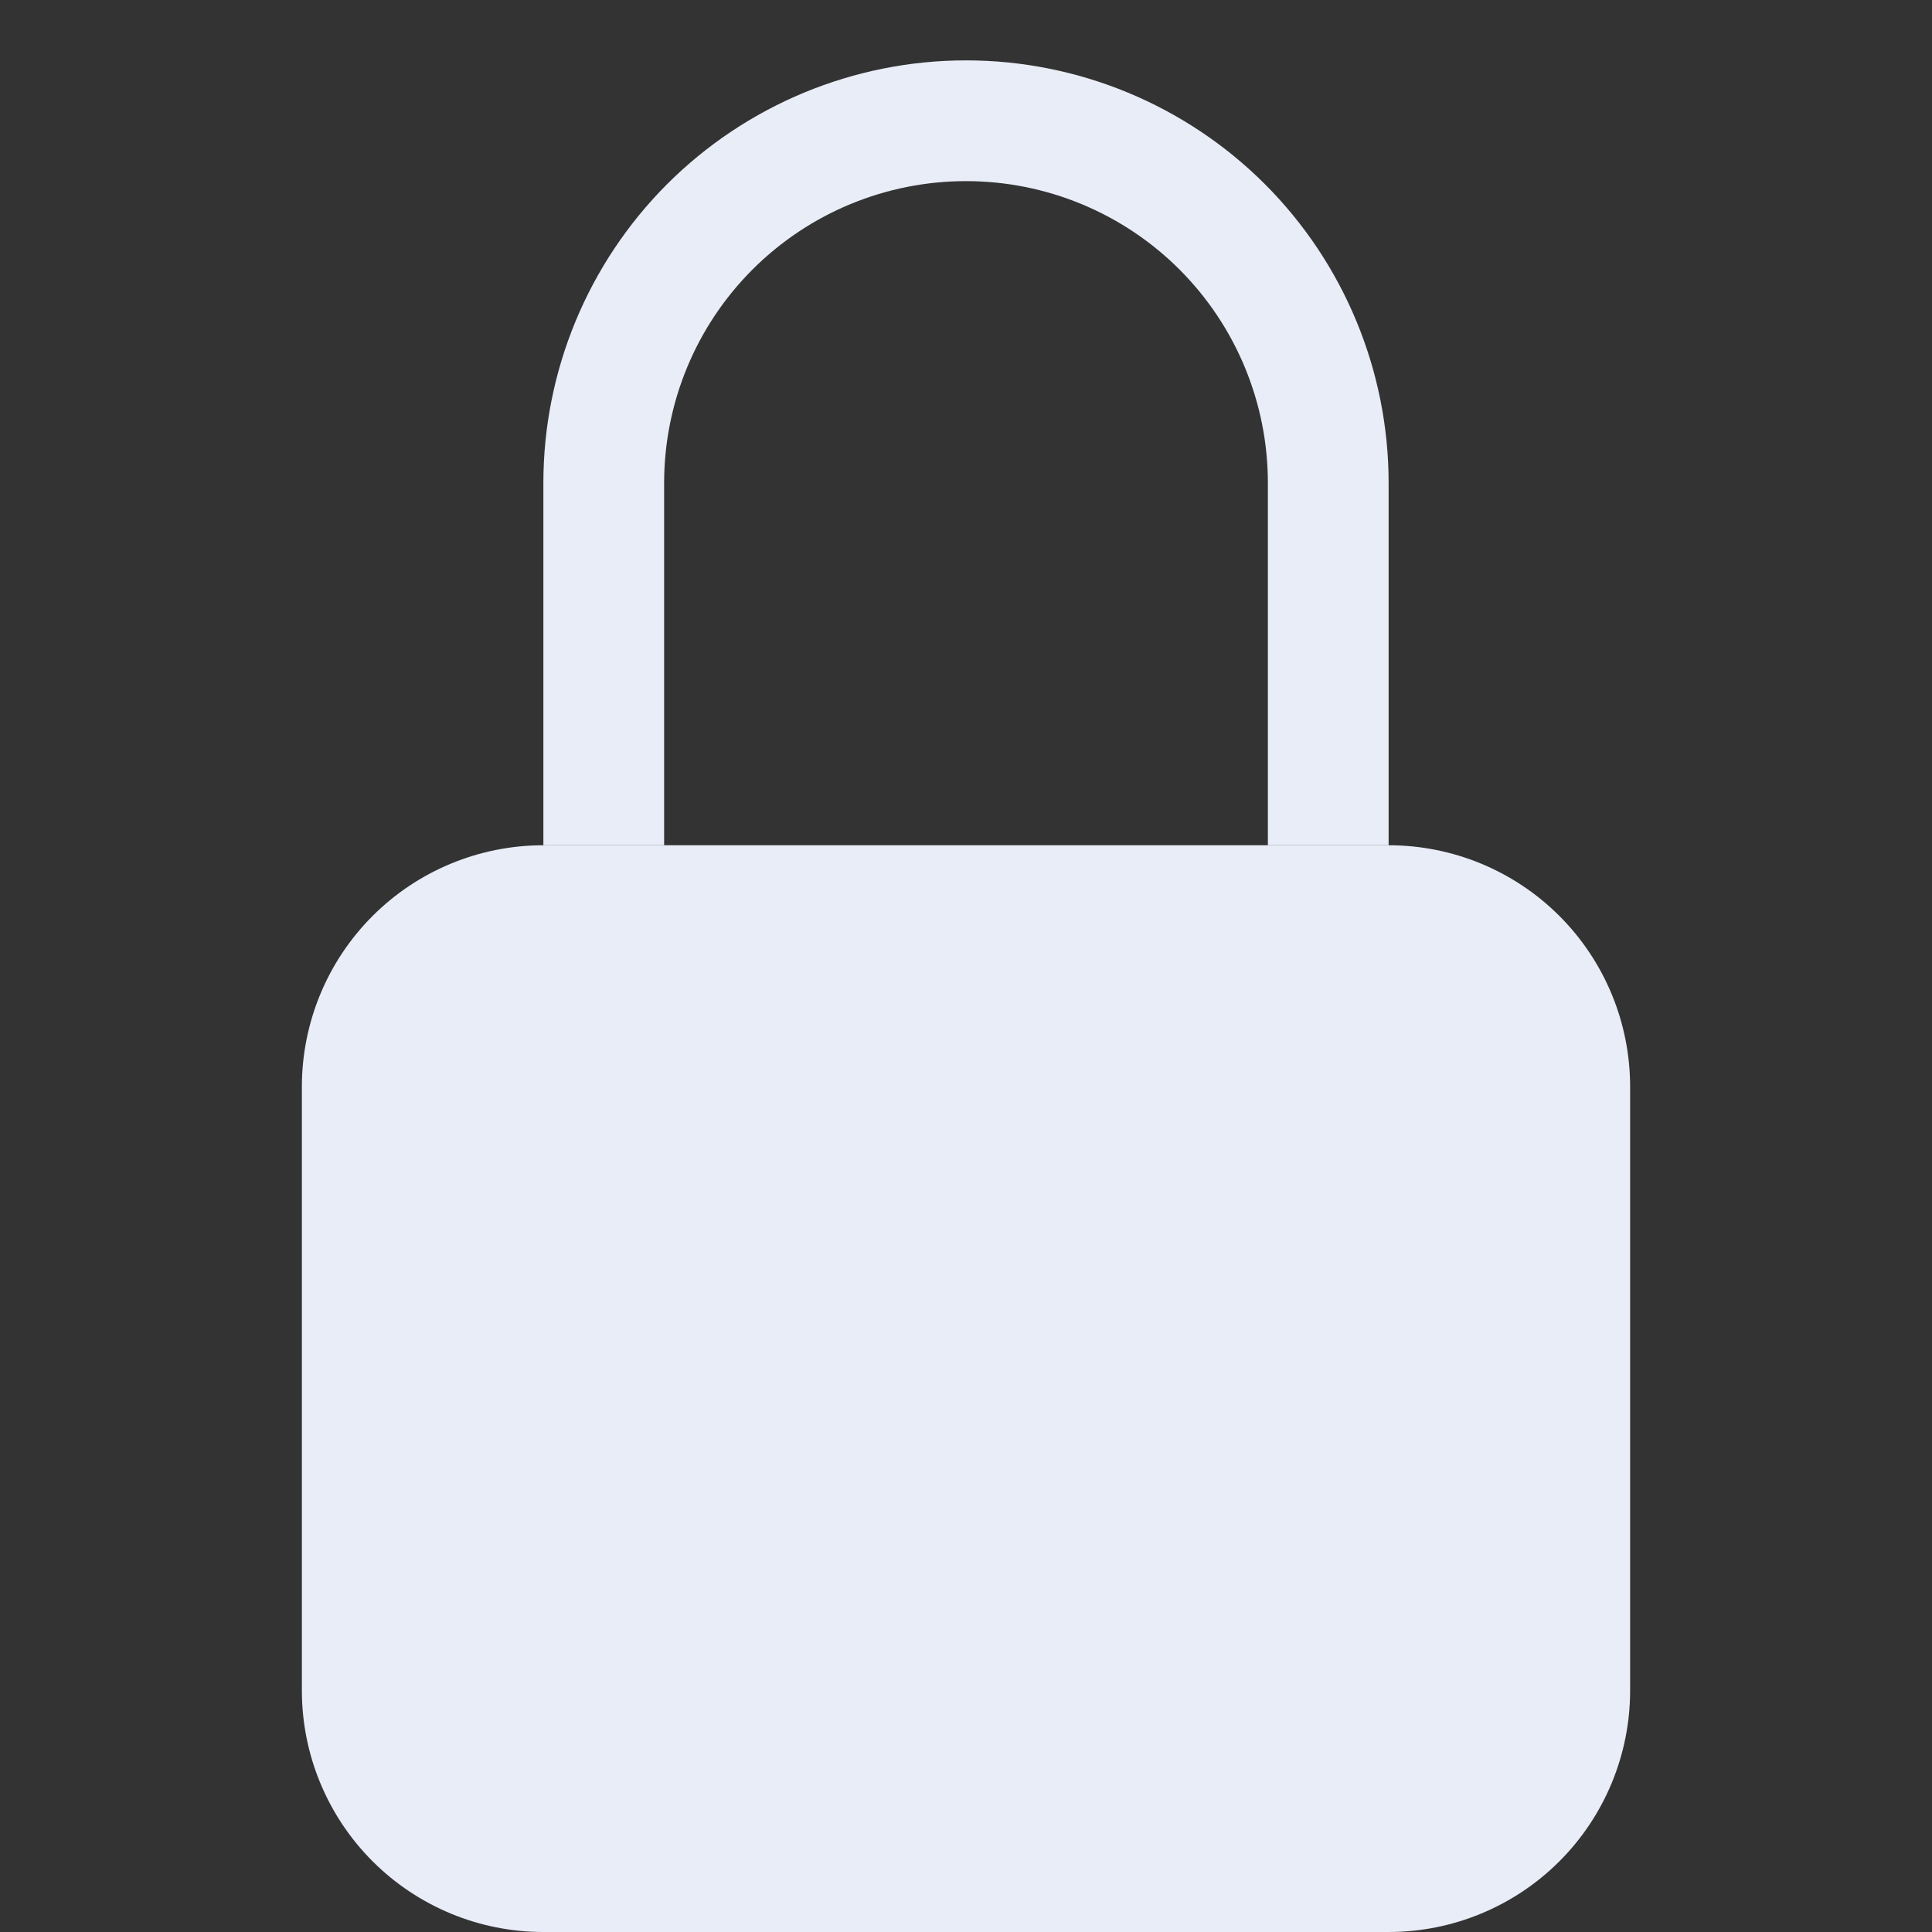 <svg width="20" height="20" viewBox="0 0 20 20" fill="none" xmlns="http://www.w3.org/2000/svg">
<rect x="0" y="0" width="20" height="20" fill="#333333" stroke="none"/>
<path d="M3.125 11.25C3.125 10.587 3.388 9.951 3.857 9.482C4.326 9.013 4.962 8.75 5.625 8.75H14.375C15.038 8.75 15.674 9.013 16.143 9.482C16.612 9.951 16.875 10.587 16.875 11.25V17.5C16.875 18.163 16.612 18.799 16.143 19.268C15.674 19.737 15.038 20 14.375 20H5.625C4.962 20 4.326 19.737 3.857 19.268C3.388 18.799 3.125 18.163 3.125 17.5V11.25Z" fill="#E8EDF7"/>
<path fill-rule="evenodd" clip-rule="evenodd" d="M5.625 5C5.625 3.84 6.086 2.727 6.906 1.906C7.727 1.086 8.84 0.625 10 0.625C11.16 0.625 12.273 1.086 13.094 1.906C13.914 2.727 14.375 3.84 14.375 5V8.75H13.125V5C13.125 4.171 12.796 3.376 12.21 2.79C11.624 2.204 10.829 1.875 10 1.875C9.171 1.875 8.376 2.204 7.79 2.79C7.204 3.376 6.875 4.171 6.875 5V8.75H5.625V5Z" fill="#E8EDF7"/>
</svg>
